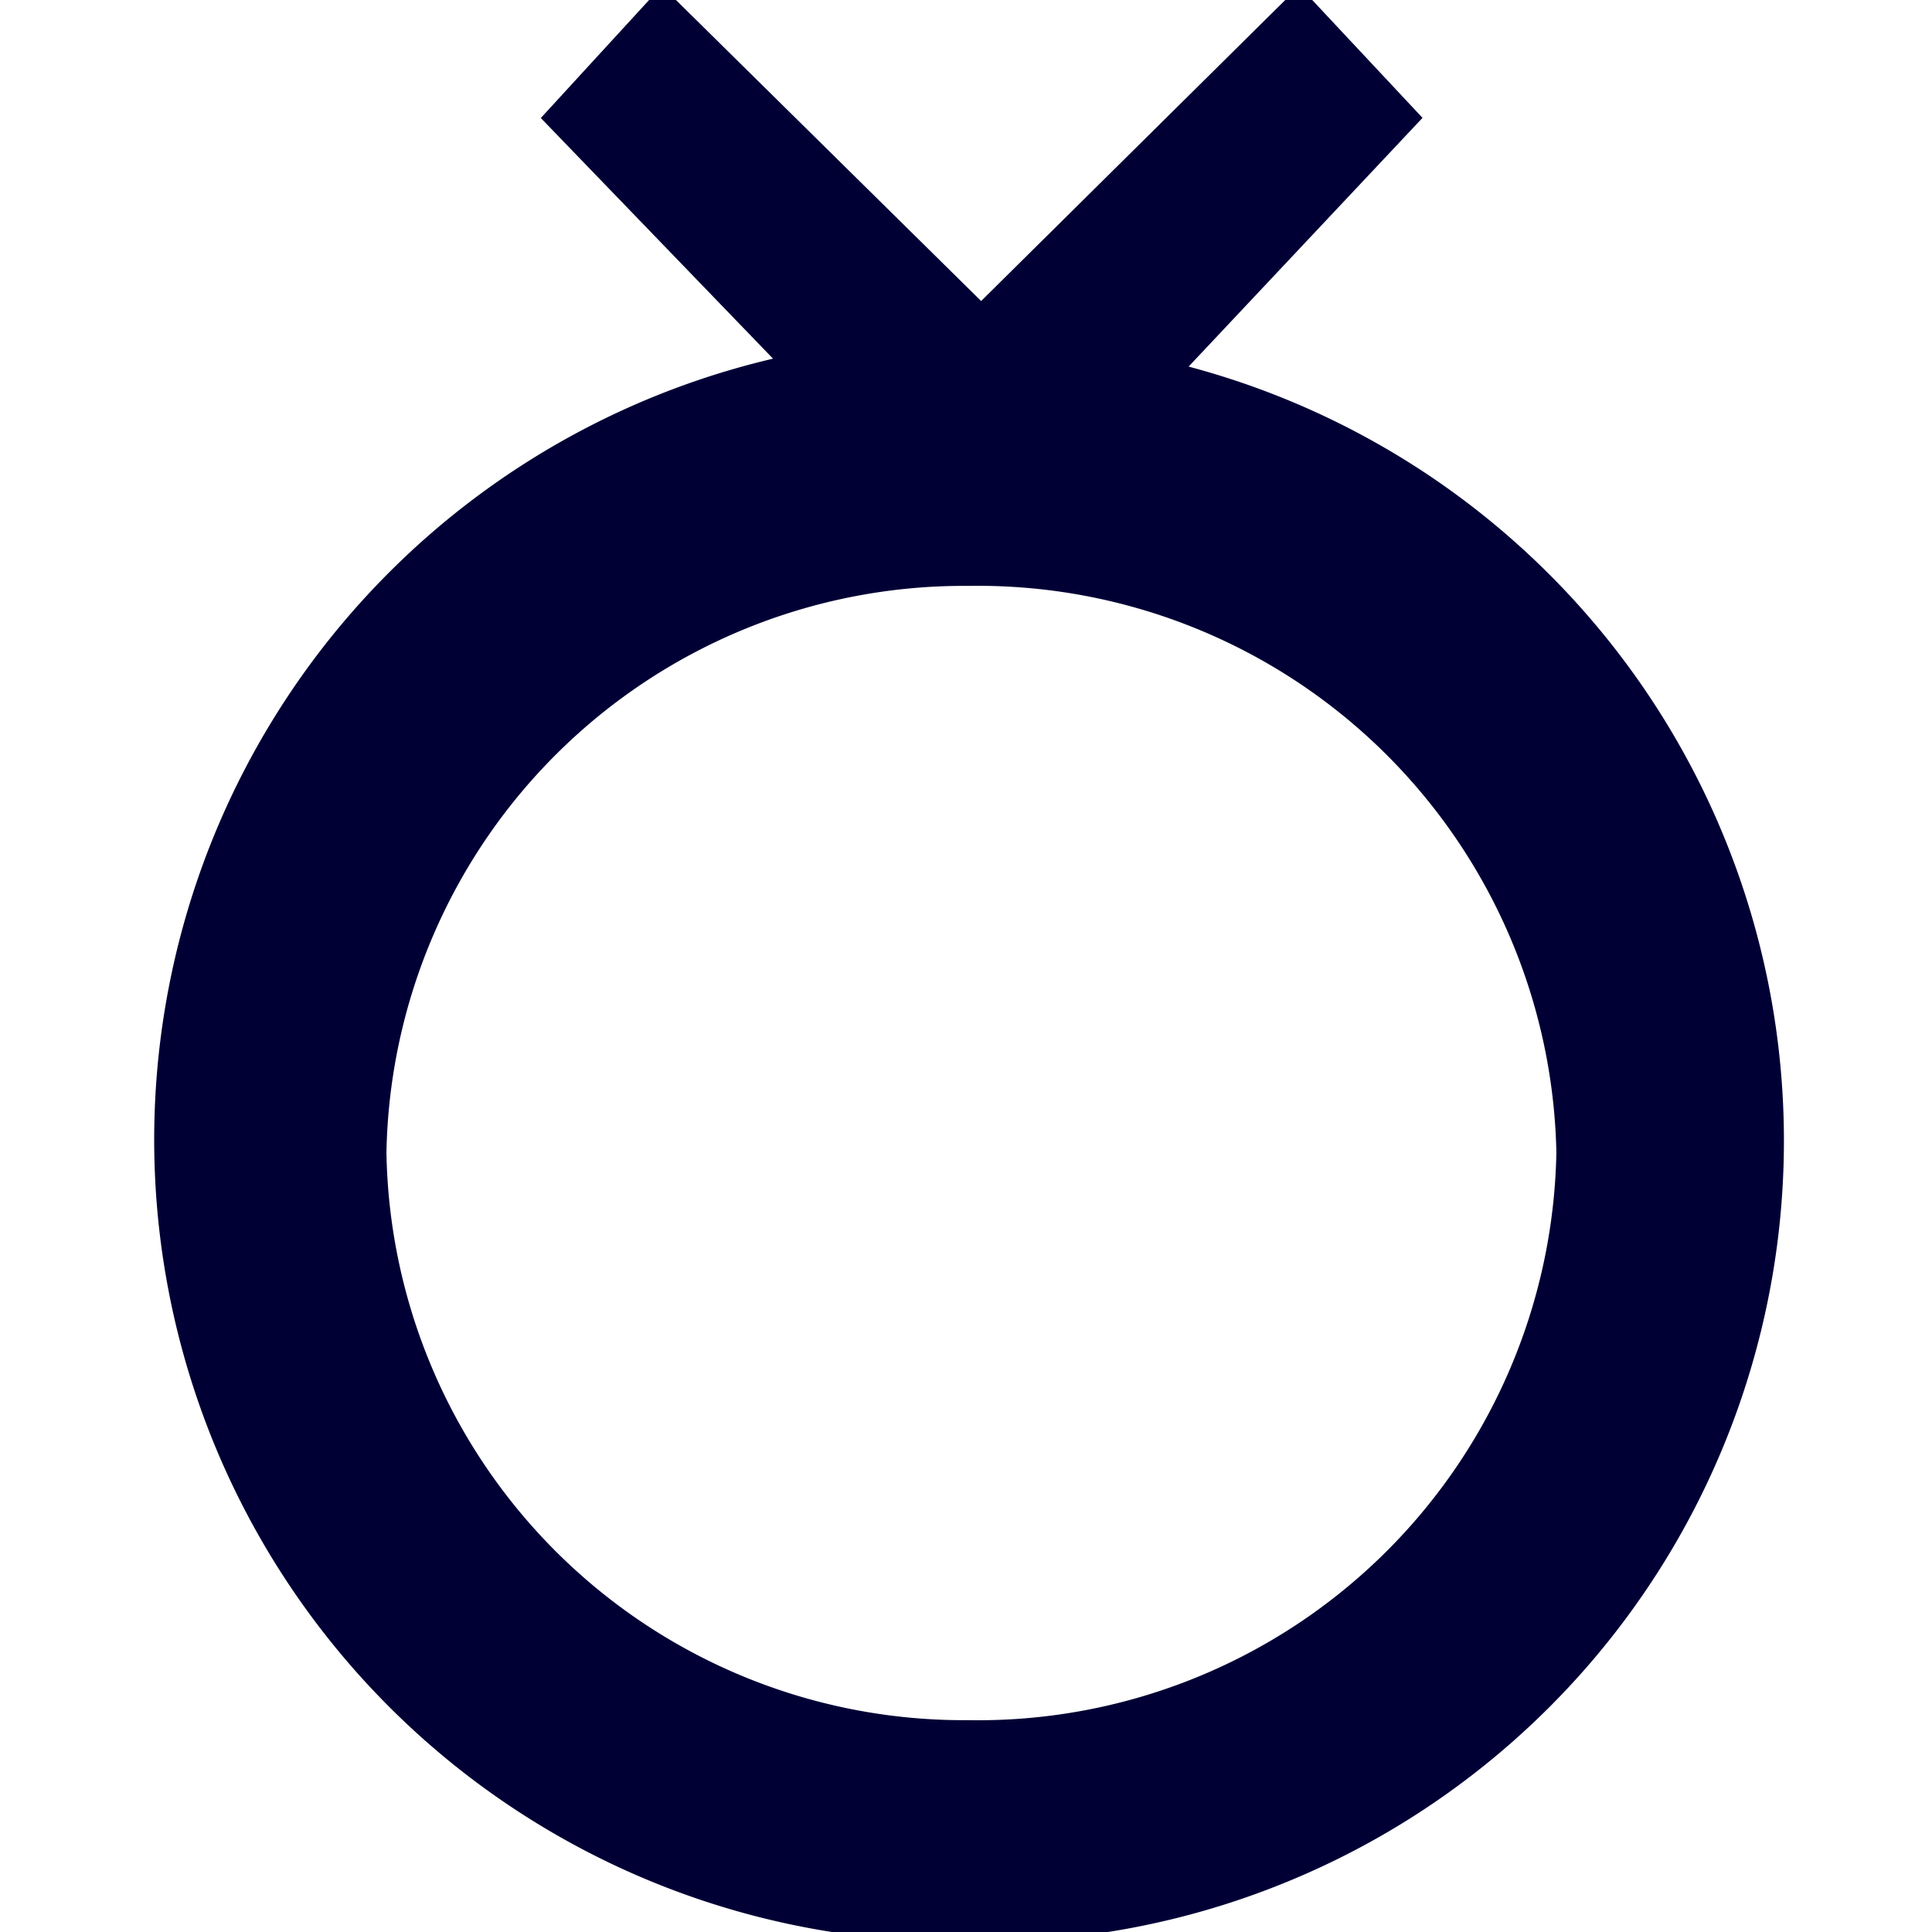 <svg 
stroke="#000035" 
stroke-width="1%" 
fill="#000035" 
height='30' 
width='30' 
className="SVGInline-svg wrapper-icon-svg" 
xmlns="http://www.w3.org/2000/svg" 
viewBox="0 0 14.9 17.87"><path d="M7.59,2.91,4.64,0l-1,1.09L5.84,3.37a7.33,7.33,0,0,0,1.61,14.5A7.32,7.32,0,0,0,9.34,3.44l2.21-2.35L10.53,0,7.59,2.91ZM7.46,16A5.43,5.43,0,0,1,2,10.66,5.43,5.43,0,0,1,7.47,5.33,5.44,5.44,0,0,1,13,10.66,5.44,5.44,0,0,1,7.47,16Z"></path></svg>